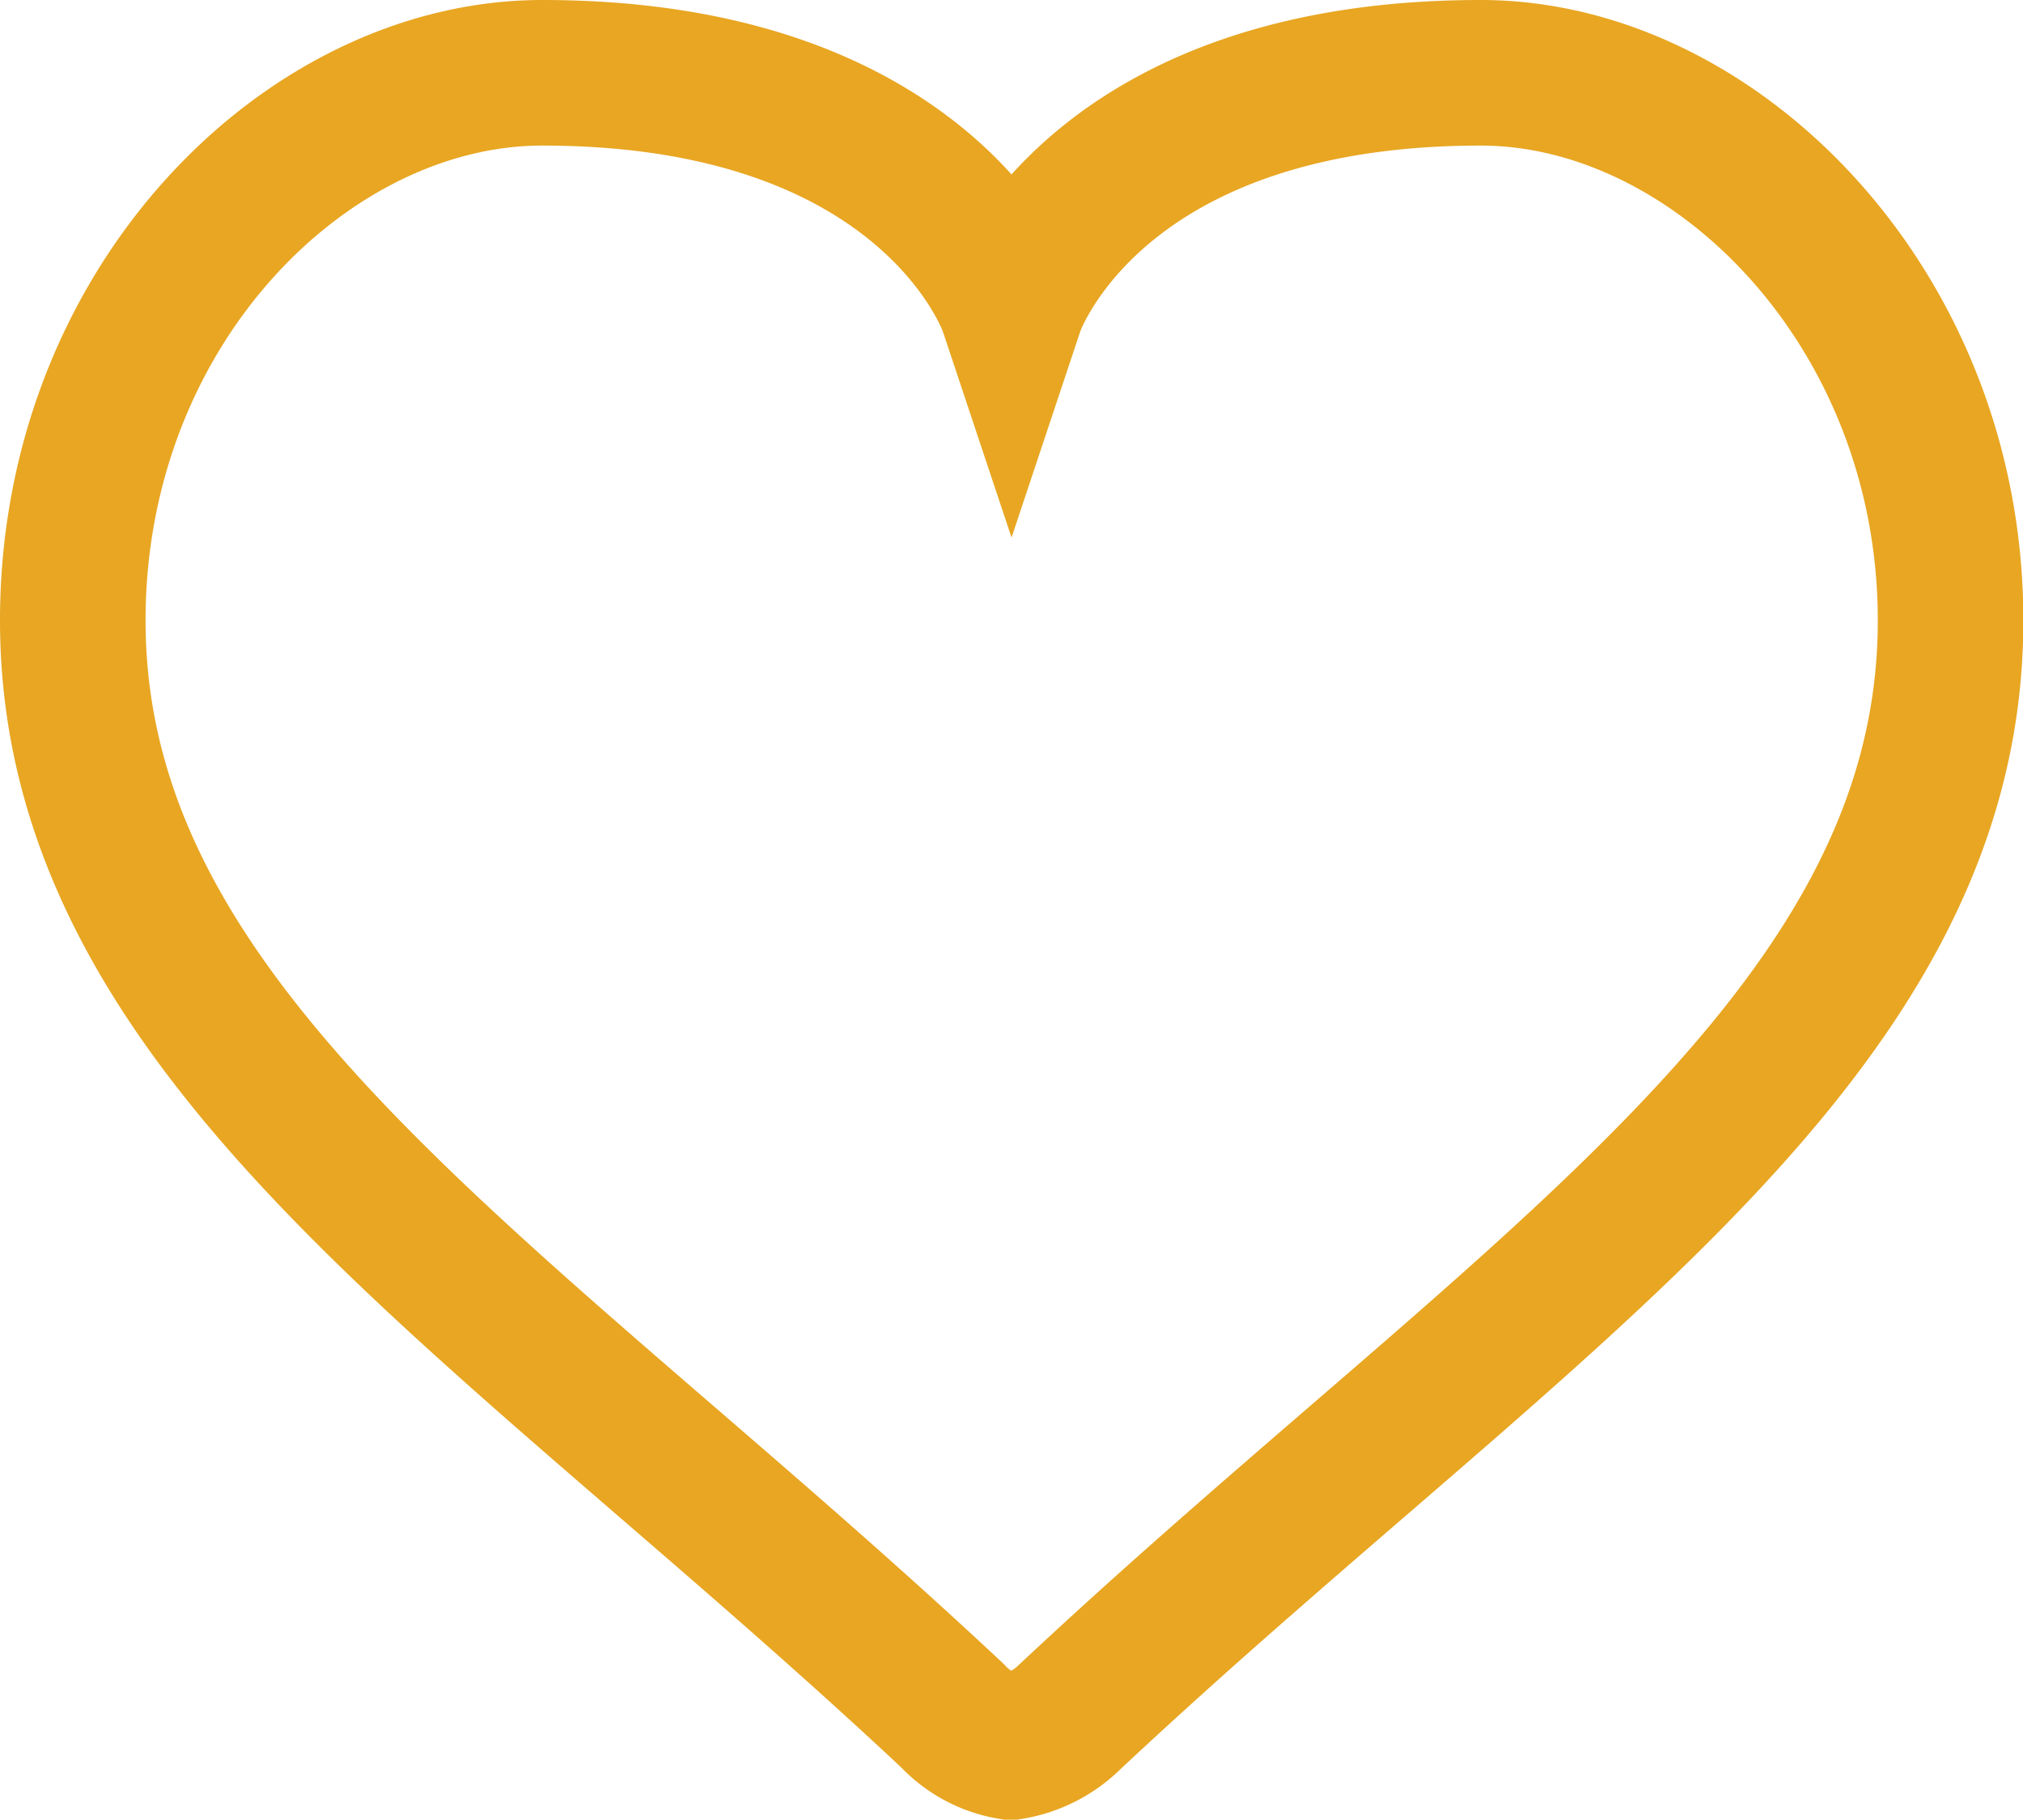 <svg xmlns="http://www.w3.org/2000/svg" width="27.795" height="25" viewBox="0 0 27.795 25">
  <defs>
    <style>
      .cls-1 {
        fill: none;
        stroke: #e8a622;
        stroke-width: 2px;
        fill-rule: evenodd;
      }
    </style>
  </defs>
  <g id="_1b1c9b208ed950244c86edd4d20135e8" data-name="1b1c9b208ed950244c86edd4d20135e8" transform="translate(1 1)">
    <path id="Path_206" data-name="Path 206" class="cls-1" d="M26.3,35.714c0,5.779-5.923,9.277-12.093,15.056a1.511,1.511,0,0,1-.82.421,1.411,1.411,0,0,1-.8-.429C6.428,44.993.5,41.483.5,35.714c0-4.328,3.224-7.524,6.449-7.524,5.374,0,6.449,3.224,6.449,3.224s1.075-3.224,6.448-3.224C23.071,28.19,26.3,31.428,26.3,35.714Z" transform="translate(-0.5 -28.19)"/>
  </g>
</svg>
